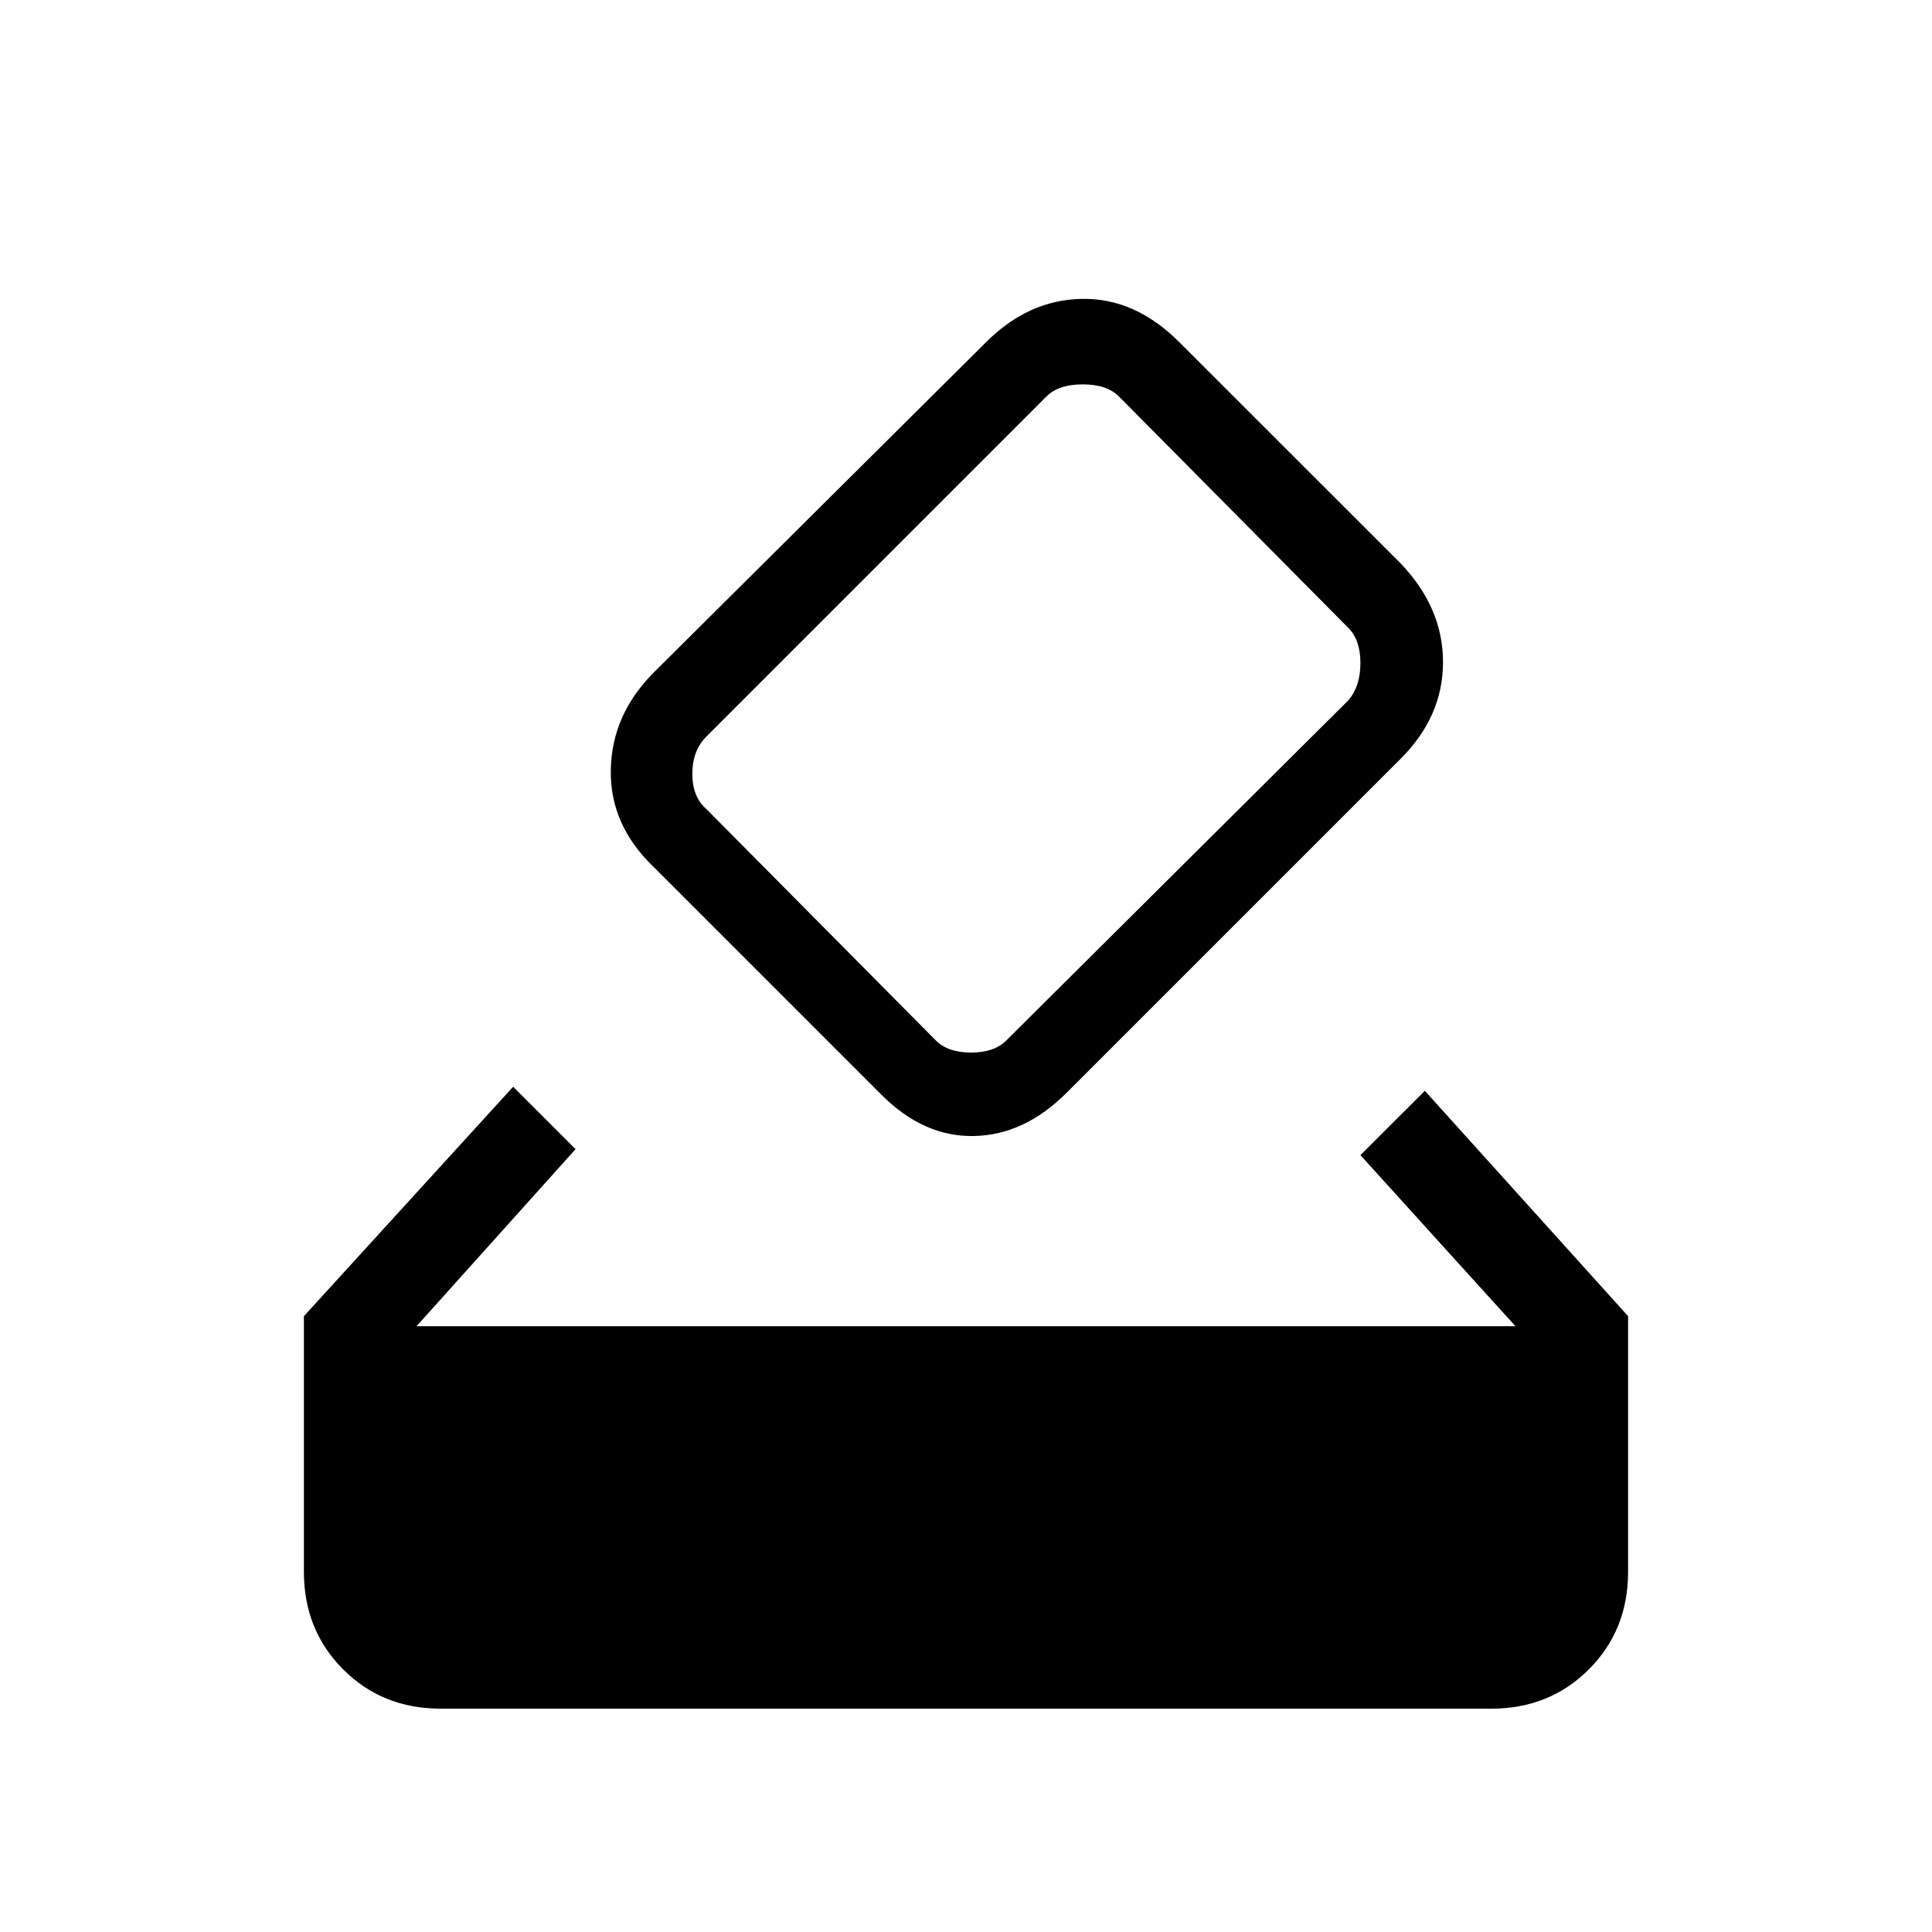 <svg xmlns="http://www.w3.org/2000/svg" height="20" width="20"><path d="M4.312 13.729H15.688L14.083 11.958L14.75 11.292L16.854 13.625V16.271Q16.854 16.875 16.448 17.281Q16.042 17.688 15.438 17.688H4.562Q3.958 17.688 3.552 17.281Q3.146 16.875 3.146 16.271V13.625L5.312 11.25L5.958 11.896ZM14.5 7.854 11.042 11.312Q10.604 11.75 10.083 11.76Q9.562 11.771 9.125 11.333L6.771 8.979Q6.312 8.542 6.323 7.969Q6.333 7.396 6.771 6.958L10.208 3.542Q10.646 3.104 11.198 3.094Q11.75 3.083 12.208 3.542L14.5 5.833Q14.938 6.292 14.938 6.854Q14.938 7.417 14.5 7.854ZM13.958 7.25Q14.083 7.104 14.083 6.865Q14.083 6.625 13.958 6.5L11.583 4.104Q11.458 3.979 11.208 3.979Q10.958 3.979 10.833 4.104L7.312 7.625Q7.167 7.771 7.167 8.01Q7.167 8.25 7.312 8.375L9.688 10.771Q9.812 10.896 10.052 10.896Q10.292 10.896 10.417 10.771Z"/></svg>